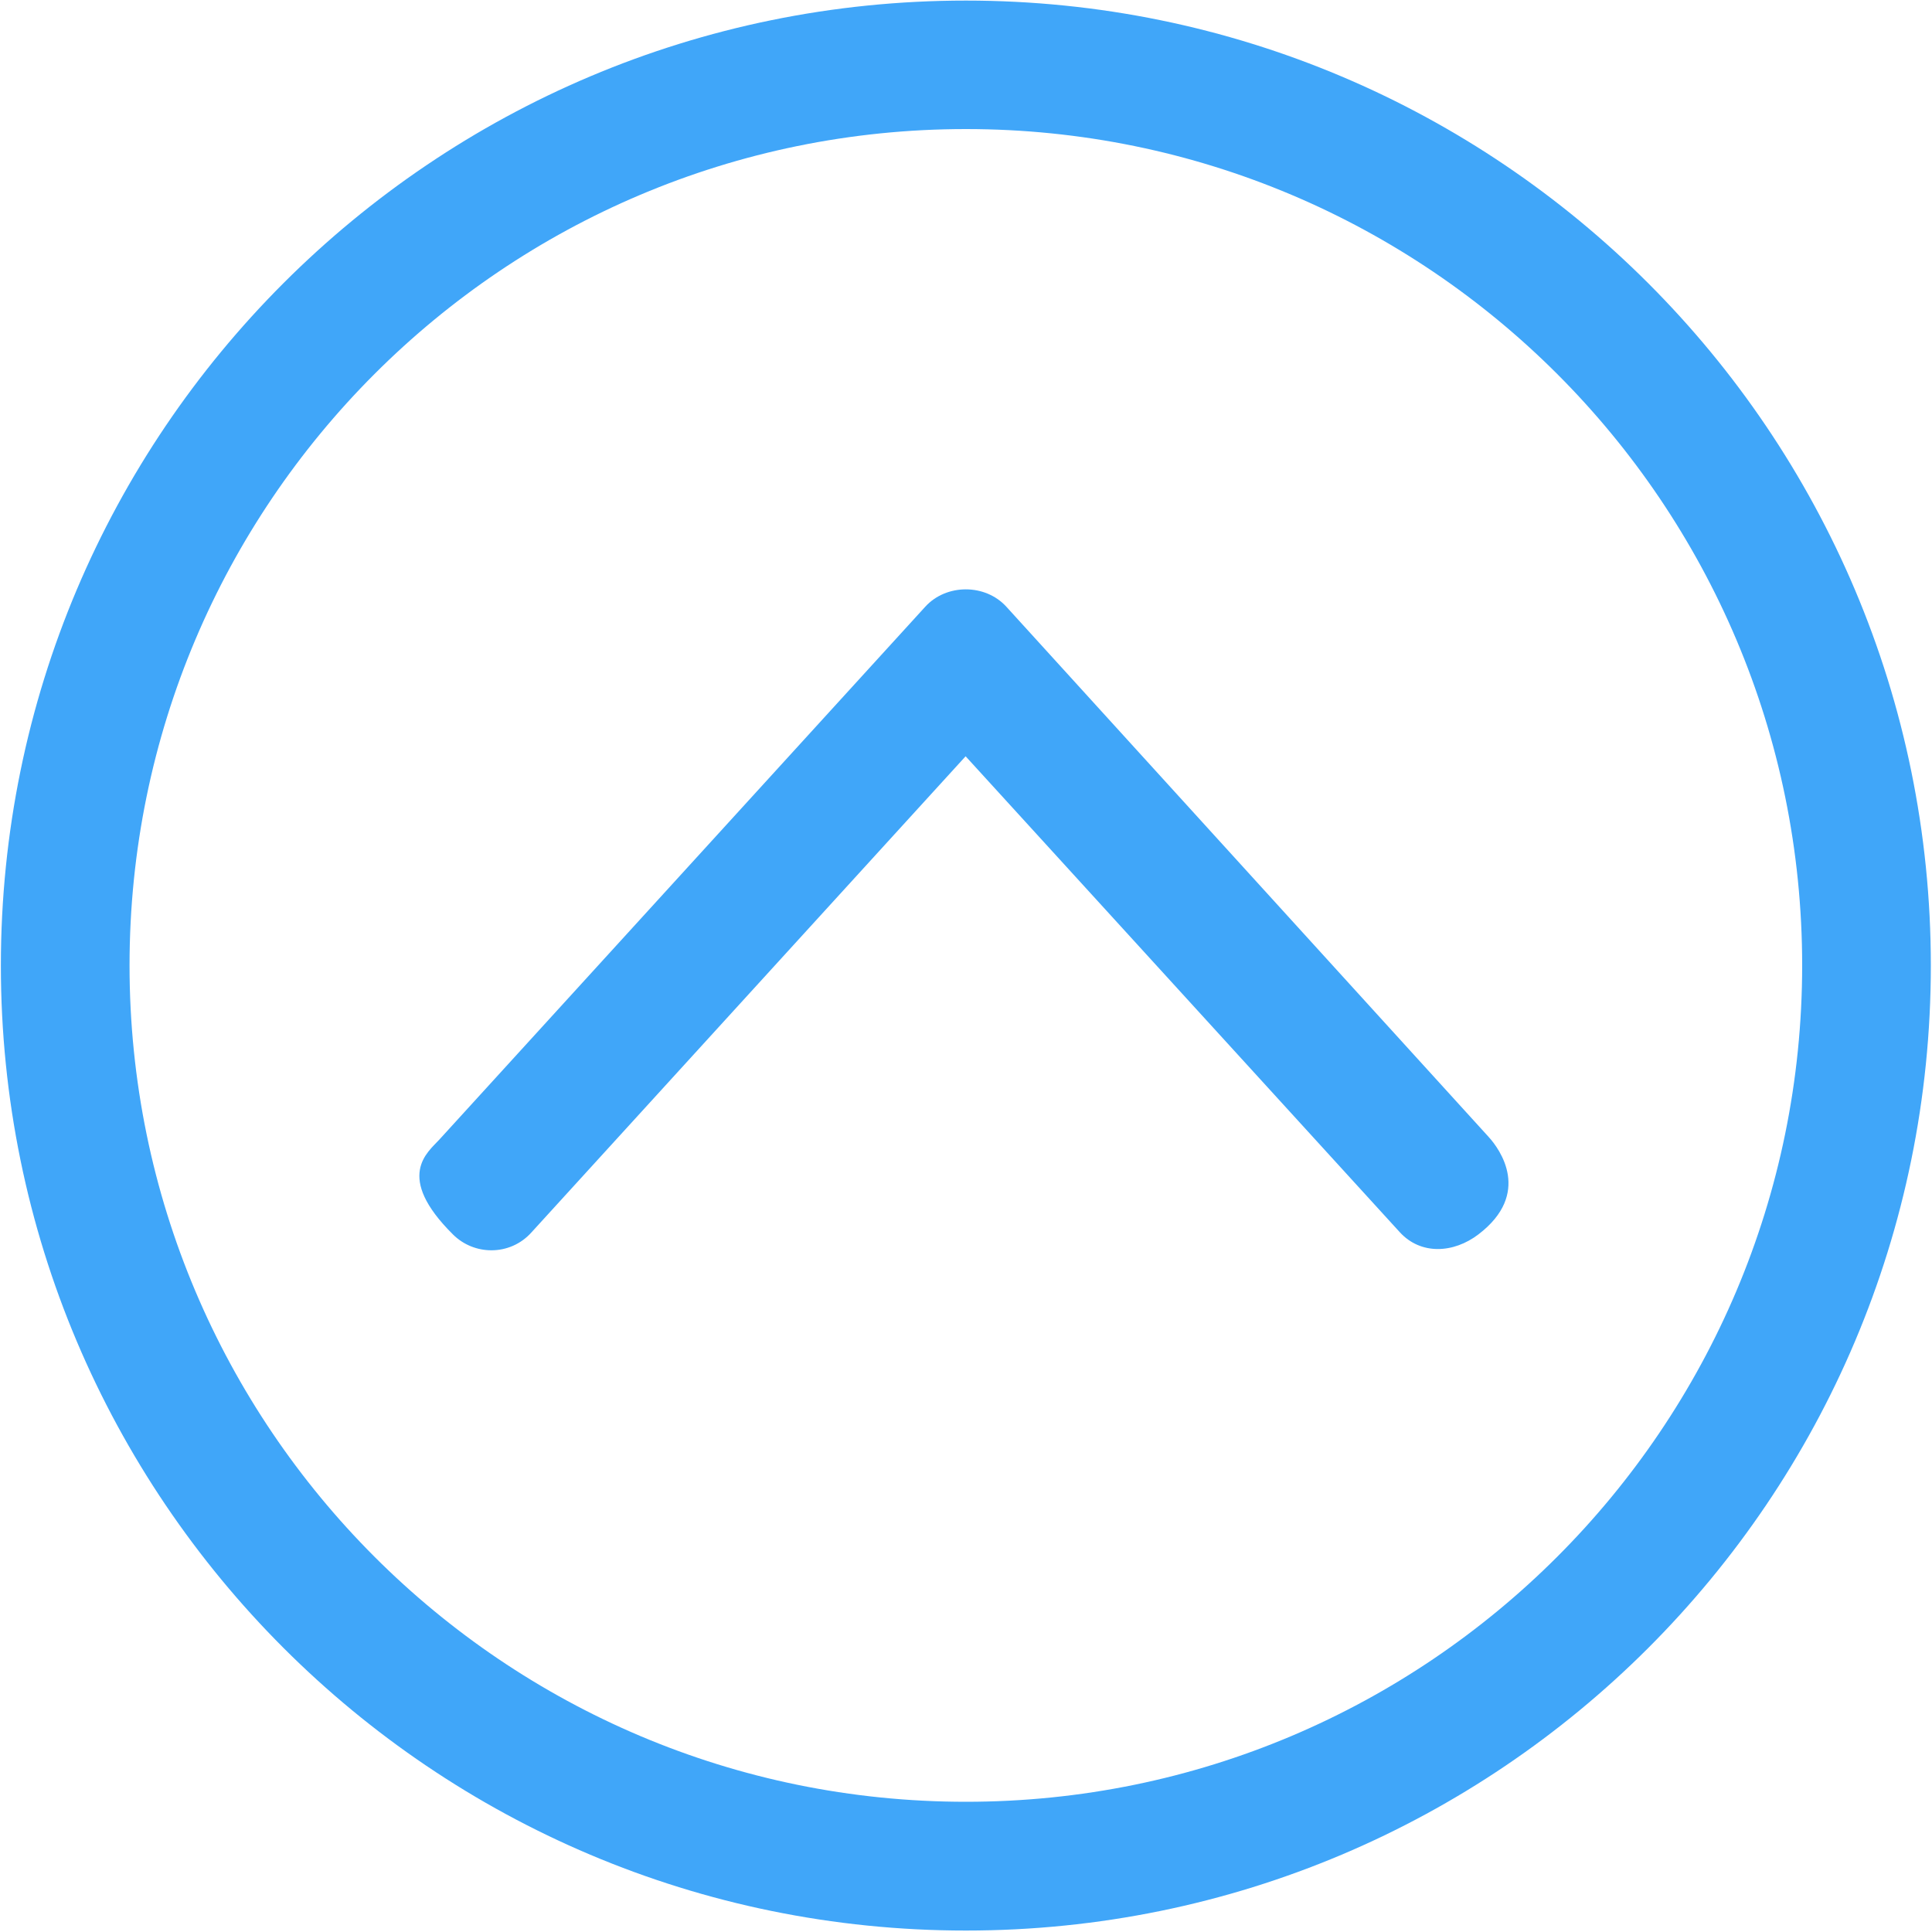 <?xml version="1.0" encoding="UTF-8"?>
<svg width="20px" height="20px" viewBox="0 0 20 20" version="1.1" xmlns="http://www.w3.org/2000/svg" xmlns:xlink="http://www.w3.org/1999/xlink">
    <!-- Generator: Sketch 52.1 (67048) - http://www.bohemiancoding.com/sketch -->
    <title>us_shrinkl</title>
    <desc>Created with Sketch.</desc>
    <g id="Page-1" stroke="none" stroke-width="1" fill="none" fill-rule="evenodd">
        <g id="人才招聘" transform="translate(-1570, -482)" fill="#40A6F9">
            <g id="us_shrink-copy" transform="translate(1570, 482)">
                <path d="M9.999,0.006 C4.48,0.006 0.009,4.477 0.009,9.995 C0.009,15.512 4.48,19.985 9.999,19.985 C15.517,19.985 19.988,15.514 19.988,9.995 C19.988,4.477 15.514,0.006 9.999,0.006 Z M9.999,18.652 C5.217,18.652 1.341,14.774 1.341,9.994 C1.341,5.212 5.217,1.336 9.999,1.336 C14.78,1.336 18.656,5.212 18.656,9.994 C18.655,14.776 14.779,18.652 9.999,18.652 Z" id="Shape" fill-rule="nonzero"></path>
                <path d="M15.305,12.778 C15.047,12.975 14.707,12.994 14.489,12.754 L9.996,7.829 L5.505,12.754 C5.393,12.881 5.24,12.943 5.087,12.943 C4.944,12.943 4.8,12.889 4.69,12.78 C4.081,12.176 4.43,11.927 4.548,11.797 L9.578,6.281 C9.796,6.041 10.2,6.041 10.418,6.281 L15.41,11.769 C15.528,11.898 15.858,12.356 15.305,12.778 Z" id="Path"></path>
            </g>
        </g>
    </g>
</svg>